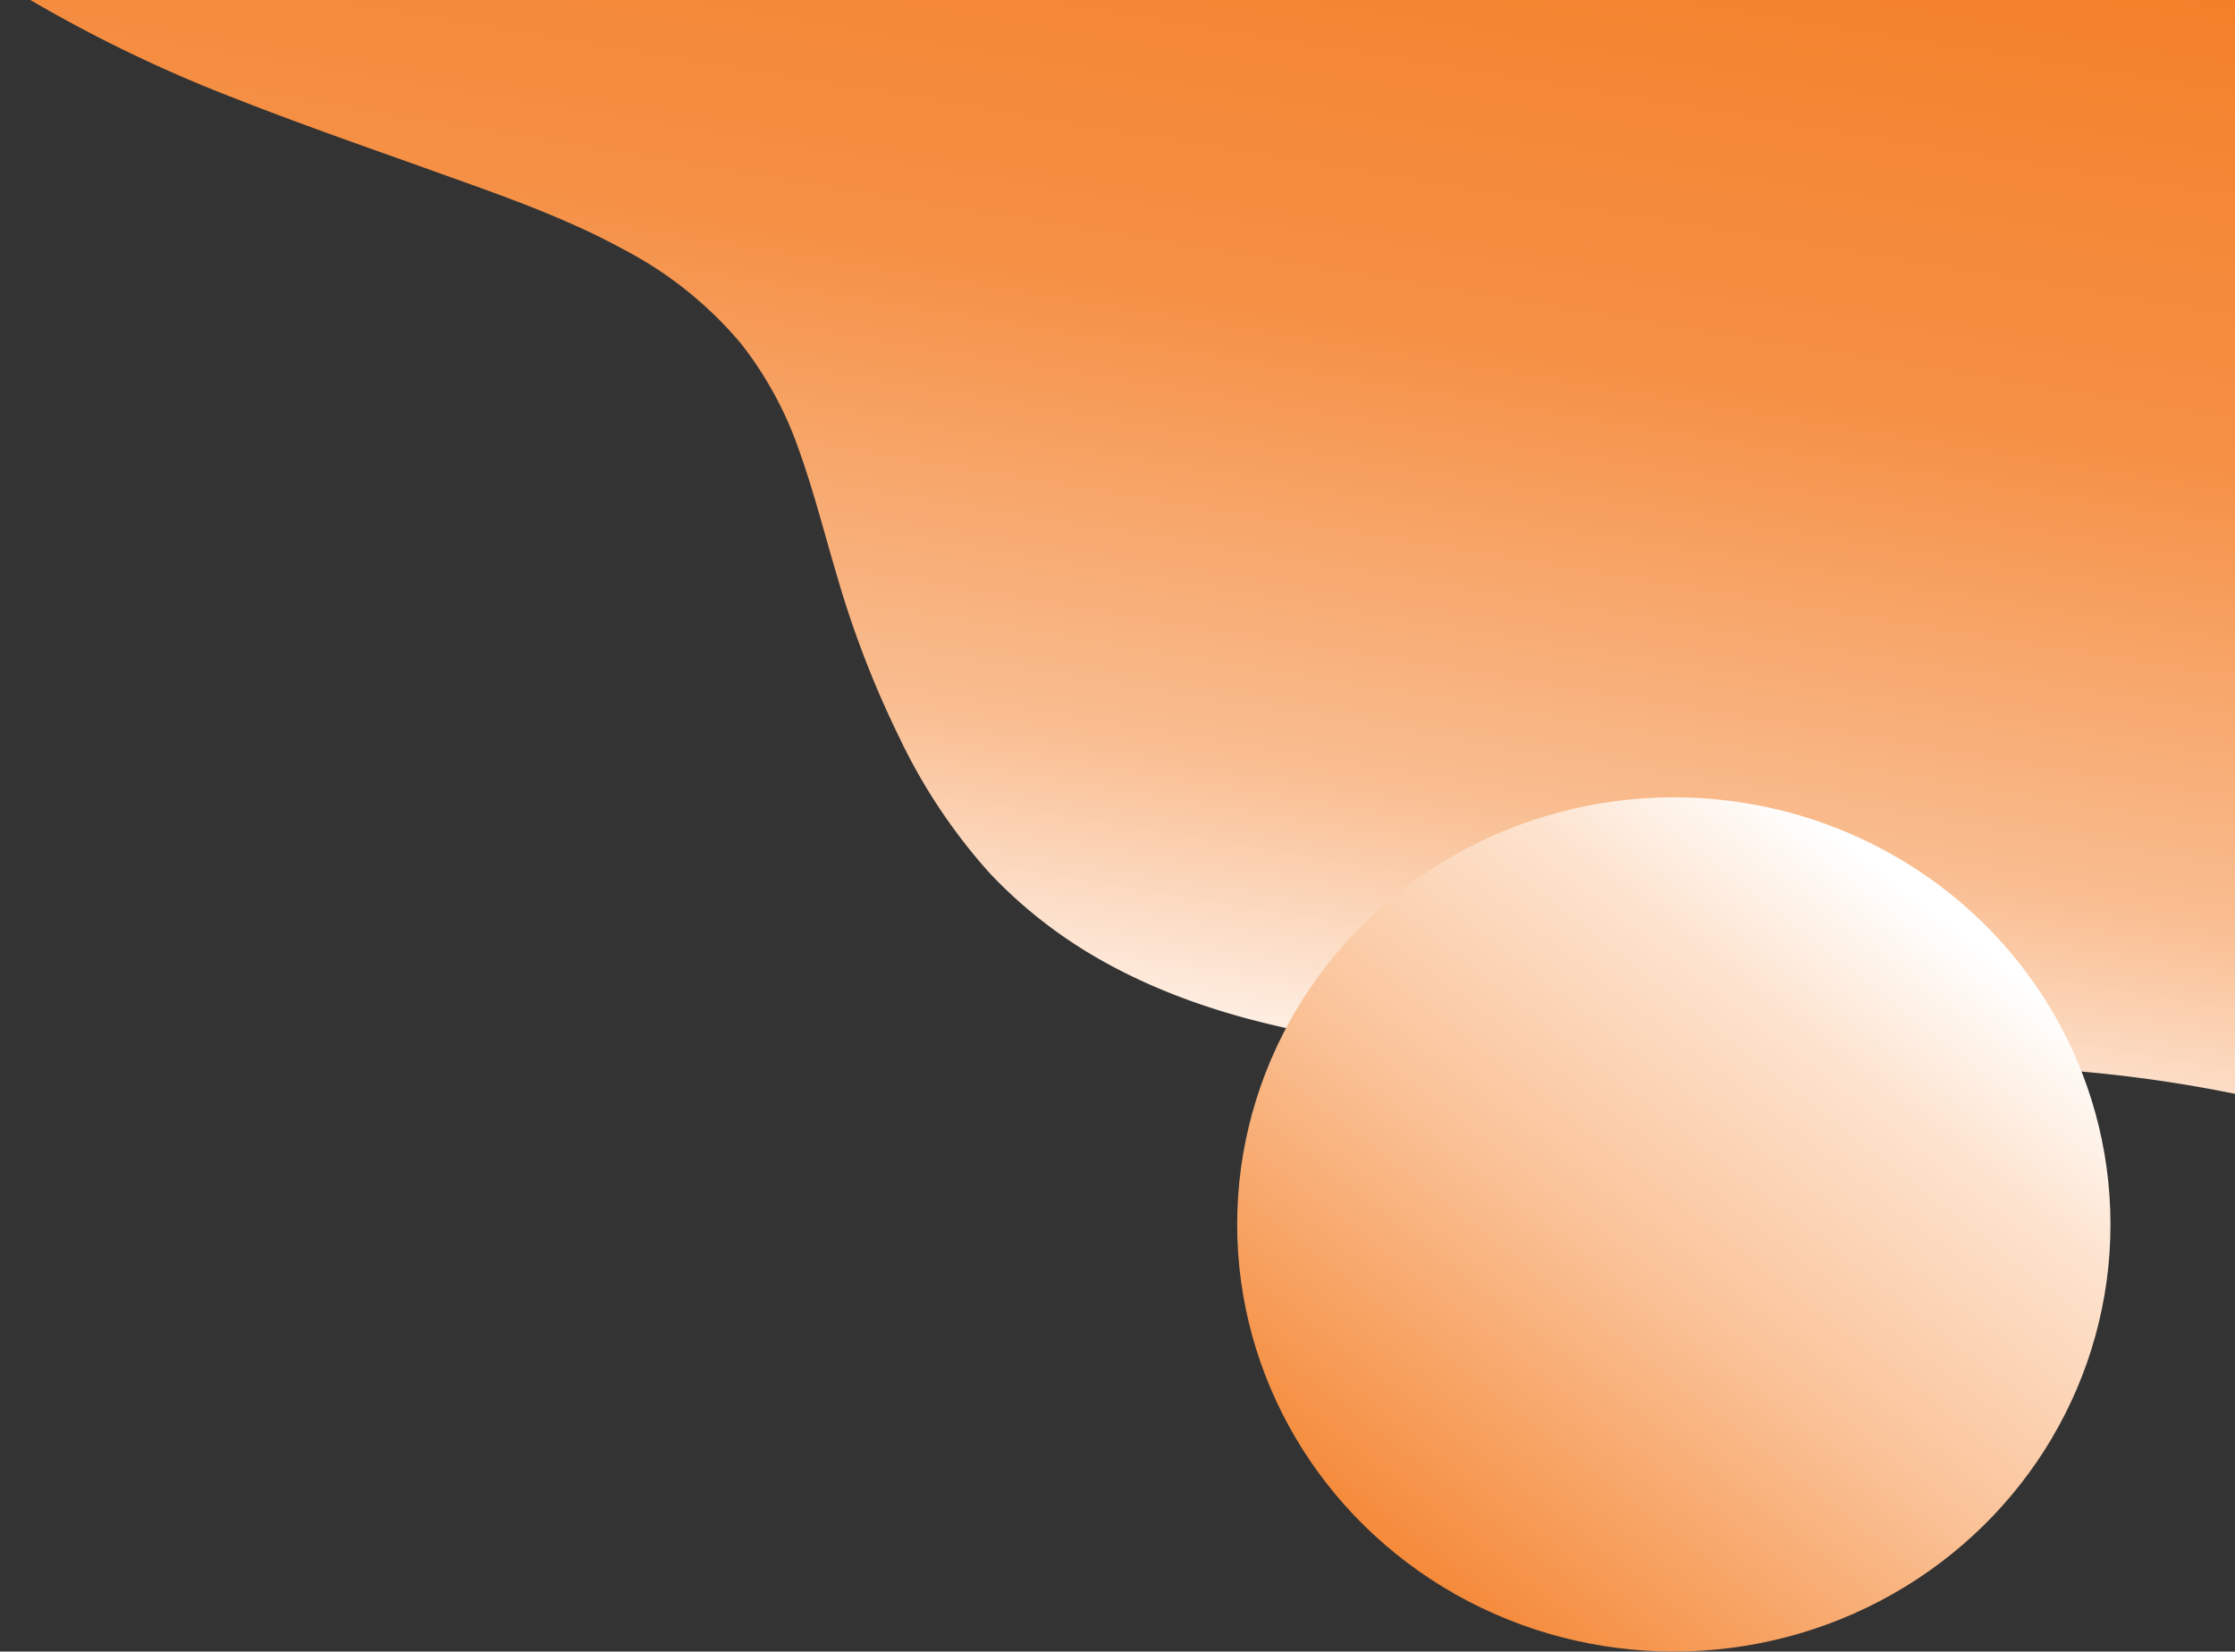 <svg id="Layer_1" data-name="Layer 1" xmlns="http://www.w3.org/2000/svg" xmlns:xlink="http://www.w3.org/1999/xlink" viewBox="0 0 220.96 163.29"><rect x="0" y="0" width="220.96" height="163.29" fill="#333333" stroke="none"/><defs><style>.cls-1{fill:none;}.cls-2{clip-path:url(#clip-path);}.cls-3{fill:url(#linear-gradient);}.cls-4{fill:url(#linear-gradient-2);}</style><clipPath id="clip-path"><rect class="cls-1" width="220.96" height="163.29"/></clipPath><linearGradient id="linear-gradient" x1="-193.36" y1="476.35" x2="-193.75" y2="475.19" gradientTransform="matrix(220.96, 0, 0, -108.75, 42892.2, 51780.16)" gradientUnits="userSpaceOnUse"><stop offset="0" stop-color="#f37a1f"/><stop offset="0.23" stop-color="#f48735"/><stop offset="0.43" stop-color="#f59045"/><stop offset="0.75" stop-color="#f9bd90"/><stop offset="1" stop-color="#fff"/></linearGradient><linearGradient id="linear-gradient-2" x1="-192.6" y1="474.31" x2="-191.91" y2="475.17" gradientTransform="matrix(86.34, 0, 0, -84.46, 16760.22, 40222.17)" gradientUnits="userSpaceOnUse"><stop offset="0" stop-color="#f37a1f"/><stop offset="0.52" stop-color="#fac399"/><stop offset="0.82" stop-color="#fde4d0"/><stop offset="1" stop-color="#fff"/></linearGradient></defs><title>mutual matrials</title><g class="cls-2"><g id="mutual_matrials" data-name="mutual matrials"><g id="Group_564" data-name="Group 564"><path id="Path_217" data-name="Path 217" class="cls-3" d="M23.34,9.77c6.47,2.55,13.05,4.82,19.59,7.17,6.36,2.28,12.83,4.49,18.79,7.76A38.15,38.15,0,0,1,73.28,34,36.21,36.21,0,0,1,79,44.53c1.49,4.15,2.56,8.45,3.83,12.68a97.71,97.71,0,0,0,6.09,15.72,55.94,55.94,0,0,0,9,13.48,46.59,46.59,0,0,0,11.22,8.68c8.75,4.88,18.68,7.1,28.49,8.3,22,2.67,44.27.67,66.35,2.41a135,135,0,0,1,20,3V0H3A139.23,139.23,0,0,0,23.34,9.77Z"/><ellipse id="Ellipse_17" data-name="Ellipse 17" class="cls-4" cx="165.48" cy="121.06" rx="43.17" ry="42.23"/></g></g></g></svg>